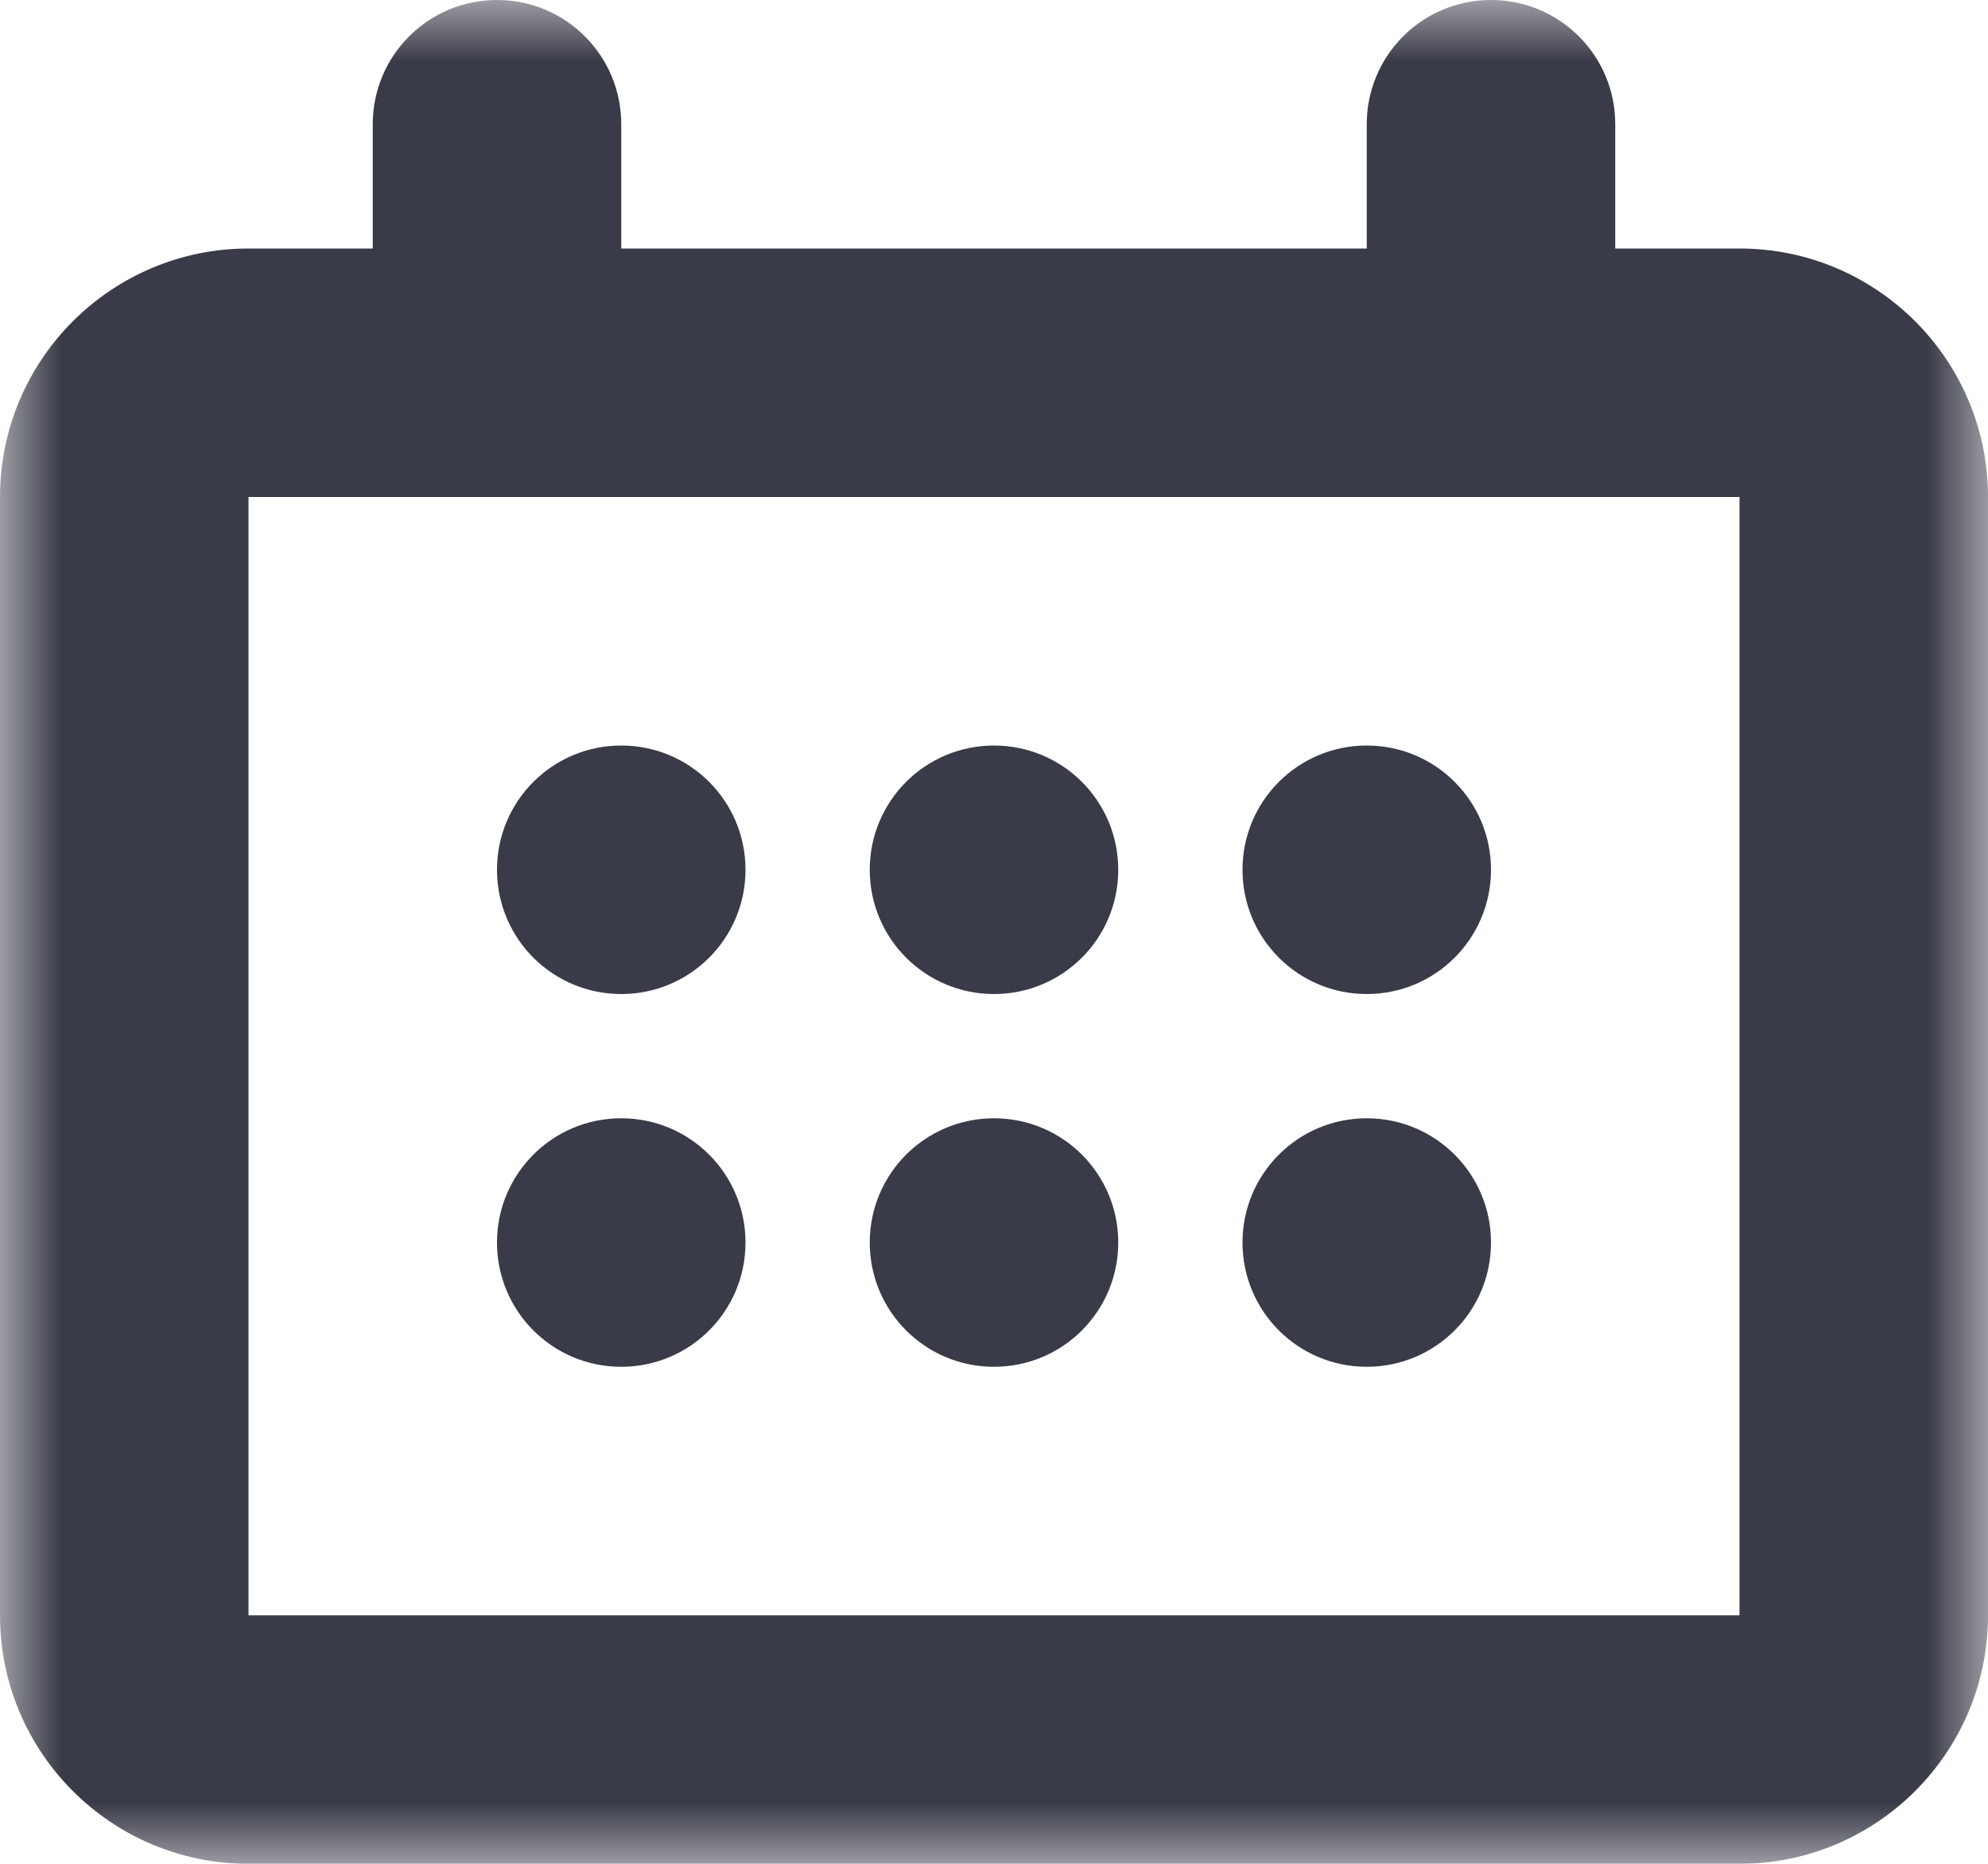 <svg width="16" height="15" fill="#393B48" viewBox="0 0 16 15" version="1.1" xmlns="http://www.w3.org/2000/svg" xmlns:xlink="http://www.w3.org/1999/xlink">
    <g id="calendar-iconCanvas">
        <g id="calendar-iconPage 1.3">
            <g id="calendar-iconFill 1">
                <path fill-rule="evenodd" clip-rule="evenodd" d="M 1 0C 1.553 0 2 0.447 2 1C 2 1.553 1.553 2 1 2C 0.447 2 0 1.553 0 1C 0 0.447 0.447 0 1 0Z" transform="translate(4 6)" />
            </g>
            <g id="calendar-iconFill 3">
                <path fill-rule="evenodd" clip-rule="evenodd" d="M 1 0C 0.447 0 0 0.447 0 1C 0 1.553 0.447 2 1 2C 1.553 2 2 1.553 2 1C 2 0.447 1.553 0 1 0Z" transform="translate(7 6)" />
            </g>
            <g id="calendar-iconFill 5">
                <path fill-rule="evenodd" clip-rule="evenodd" d="M 0 1C 0 1.553 0.447 2 1 2C 1.553 2 2 1.553 2 1C 2 0.447 1.553 0 1 0C 0.447 0 0 0.447 0 1Z" transform="translate(10 6)" />
            </g>
            <g id="calendar-iconFill 7">
                <path fill-rule="evenodd" clip-rule="evenodd" d="M 1 0C 0.447 0 0 0.447 0 1C 0 1.553 0.447 2 1 2C 1.553 2 2 1.553 2 1C 2 0.447 1.553 0 1 0Z" transform="translate(4 9)" />
            </g>
            <g id="calendar-iconFill 9">
                <path fill-rule="evenodd" clip-rule="evenodd" d="M 1 0C 0.447 0 0 0.447 0 1C 0 1.553 0.447 2 1 2C 1.553 2 2 1.553 2 1C 2 0.447 1.553 0 1 0Z" transform="translate(7 9)" />
            </g>
            <g id="calendar-iconFill 11">
                <path fill-rule="evenodd" clip-rule="evenodd" d="M 1 0C 0.447 0 0 0.447 0 1C 0 1.553 0.447 2 1 2C 1.553 2 2 1.553 2 1C 2 0.447 1.553 0 1 0Z" transform="translate(10 9)"/>
            </g>
            <mask id="calendar-iconmask0" maskUnits="userSpaceOnUse" x="0" y="0" width="16" height="15">
                <g id="calendar-iconClip 14">
                    <path fill-rule="evenodd" clip-rule="evenodd" d="M 0 15L 16 15L 16 0L 0 0L 0 15Z" fill="white"/>
                </g>
            </mask>
            <g mask="url(#calendar-iconmask0)">
                <g id="calendar-iconFill 13">
                    <path fill-rule="evenodd" clip-rule="evenodd" d="M 2 13L 14 13L 14 4L 2 4L 2 13ZM 14 2L 13 2L 13 1C 13 0.447 12.553 0 12 0C 11.447 0 11 0.447 11 1L 11 2L 5 2L 5 1C 5 0.447 4.553 0 4 0C 3.447 0 3 0.447 3 1L 3 2L 2 2C 0.896 2 0 2.896 0 4L 0 13C 0 14.104 0.896 15 2 15L 14 15C 15.104 15 16 14.104 16 13L 16 4C 16 2.896 15.104 2 14 2Z" />
                </g>
            </g>
        </g>
    </g>
</svg>

